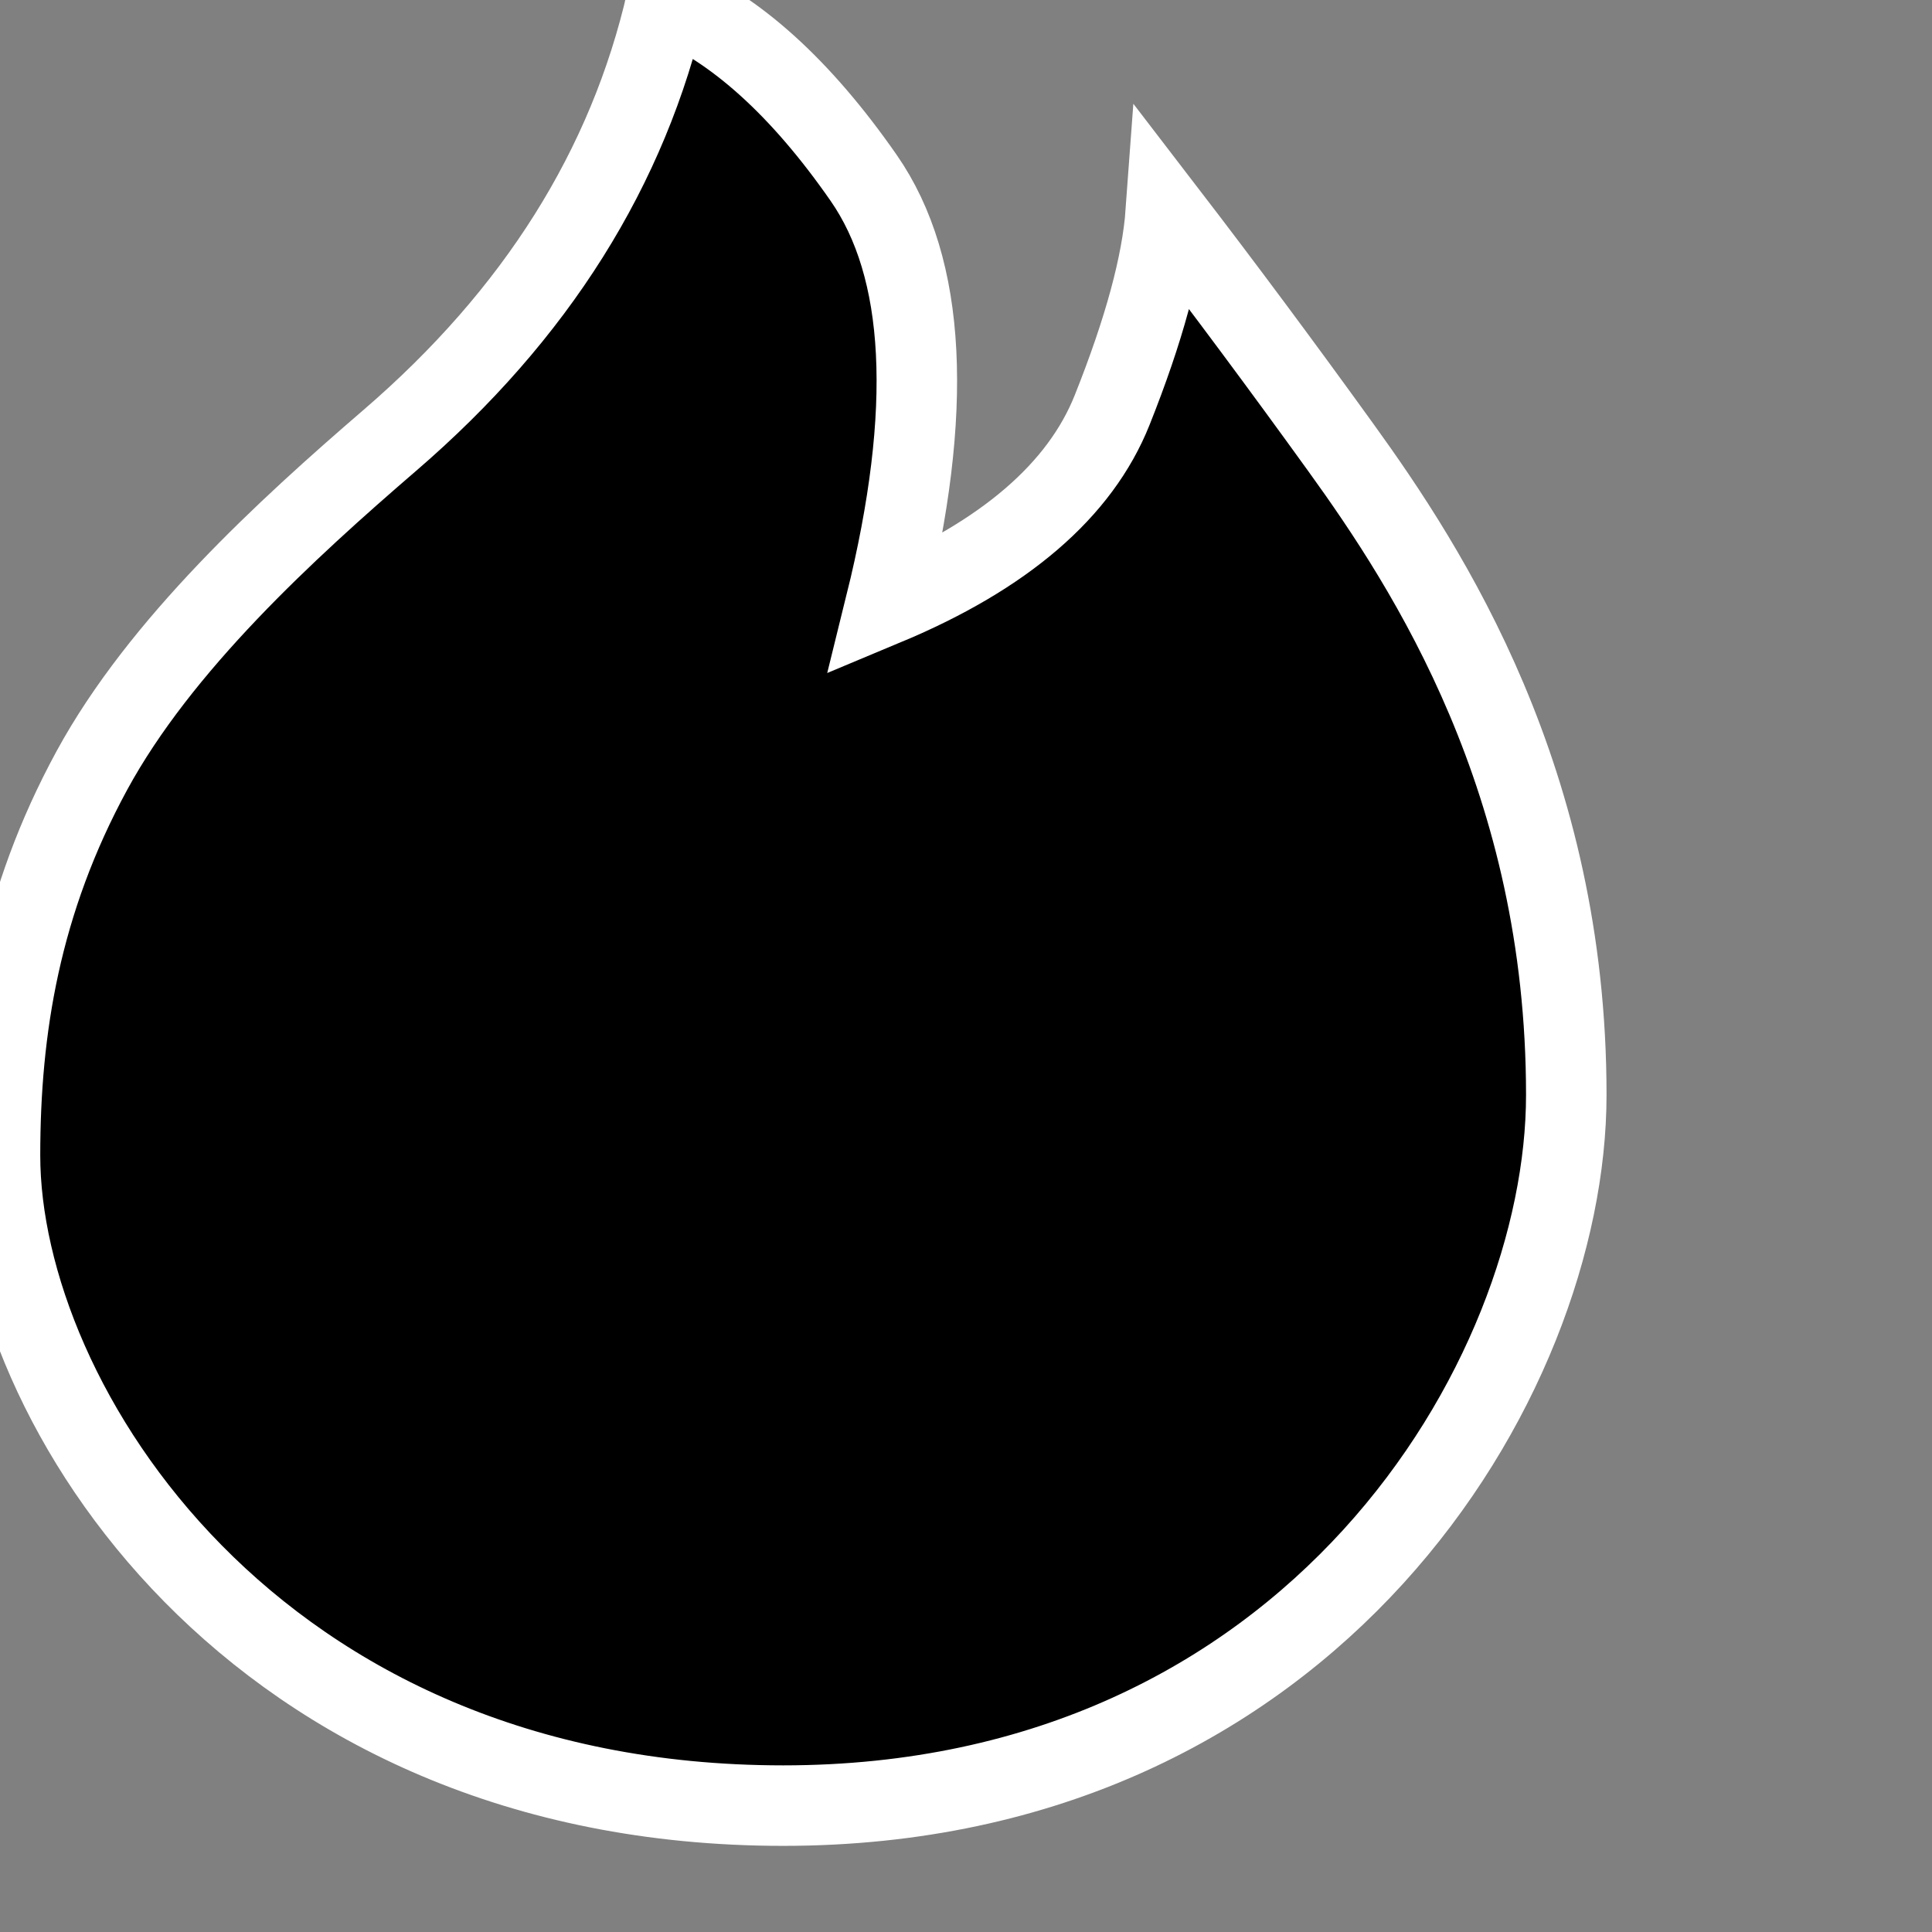 <svg width="24px" height="24px" xmlns="http://www.w3.org/2000/svg"><rect width="100%" height="100%" fill="#808080" stroke="none"/><path d="M8.282,0 C7.806,2.082 6.66,3.906 4.842,5.471 C3.558,6.577 1.991,8.01 1.142,9.57 C0.253,11.204 1.66214969e-14,12.78 0,14.354 C-3.25528999e-14,17.432 3.149,22.43 9.729,22.43 C16.309,22.43 19.457,17.122 19.457,13.6 C19.457,9.705 17.752,7.076 16.657,5.56 C15.928,4.549 15.203,3.574 14.482,2.635 C14.435,3.28 14.212,4.1 13.815,5.095 C13.417,6.091 12.479,6.898 11,7.516 C11.598,5.098 11.507,3.329 10.728,2.209 C9.949,1.089 9.134,0.353 8.282,0 Z" stroke="#FFFFFF"></path></svg>
